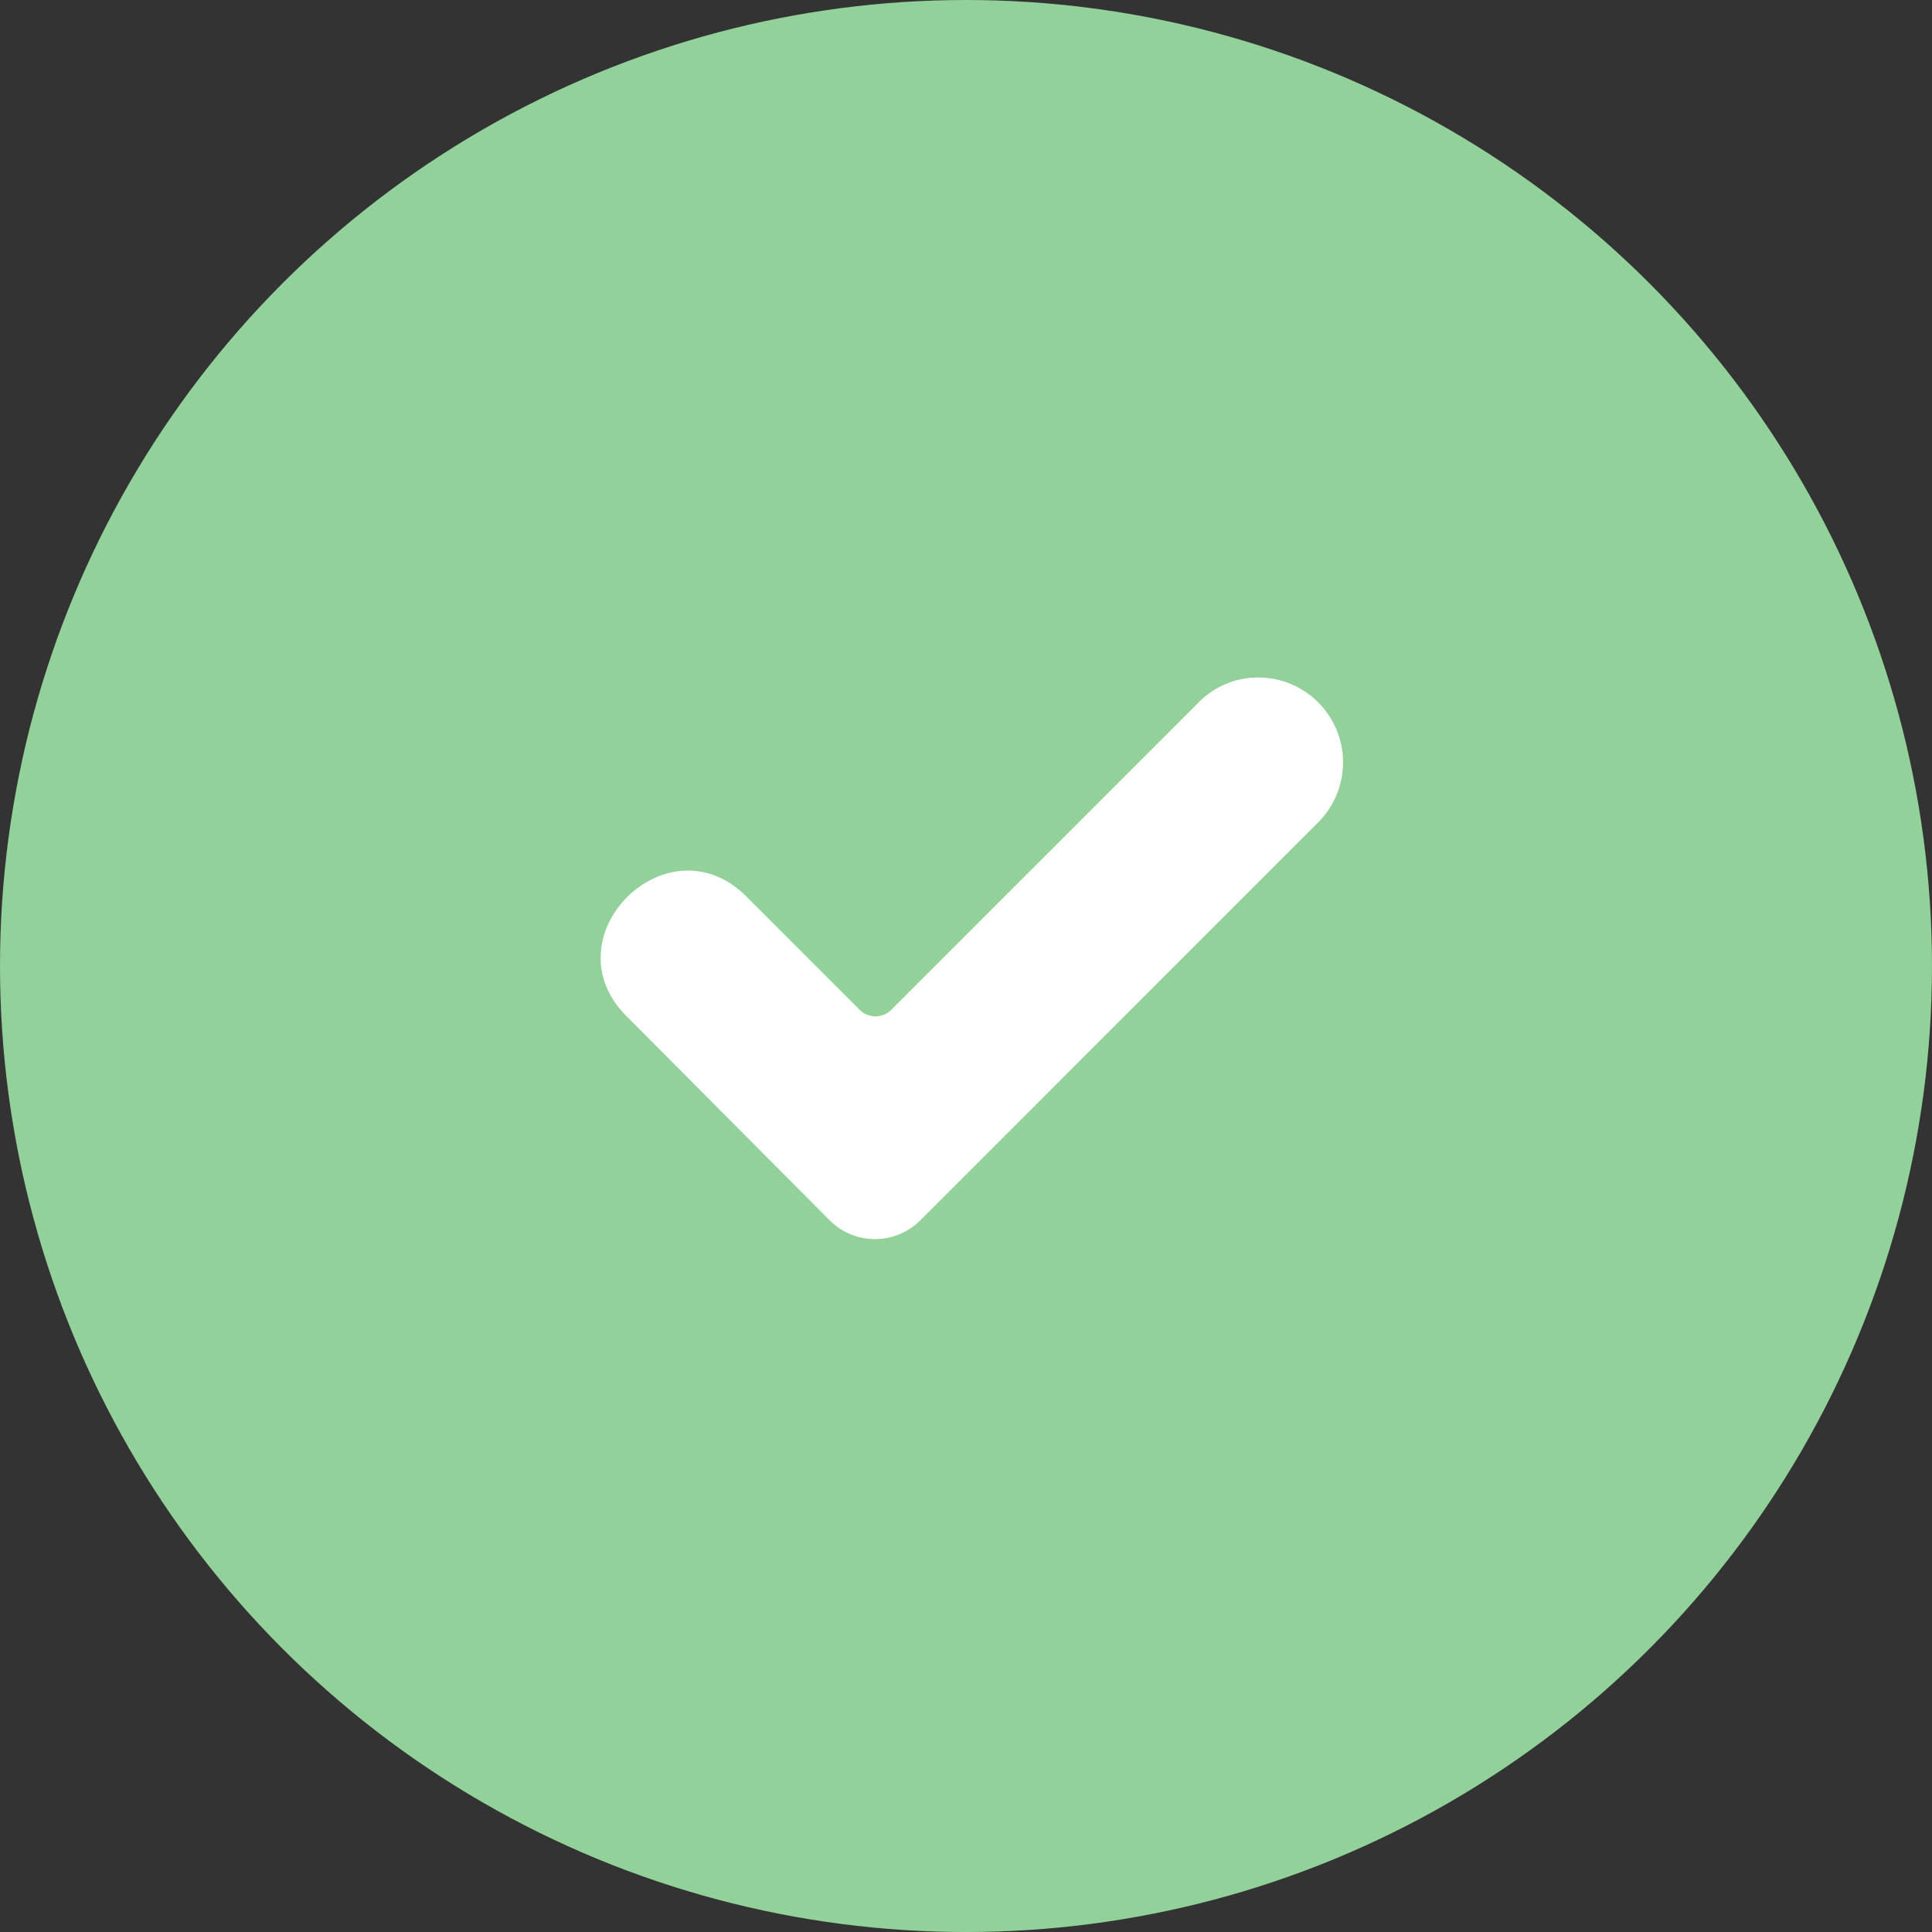 <svg xmlns="http://www.w3.org/2000/svg" width="92.151" height="92.151" viewBox="0 0 92.151 92.151">
  <rect x="0" y="0" width="92.151" height="92.151" fill="#333333" stroke="none"/>
  <g id="Group_281" data-name="Group 281" transform="translate(-147.427 -150.925)">
    <ellipse id="Ellipse_6" data-name="Ellipse 6" cx="46.075" cy="46.076" rx="46.075" ry="46.076" transform="translate(147.427 150.925)" fill="#92d199"/>
    <path id="np_check_1231596_FFFFFF" d="M42.976,22A4.05,4.05,0,0,1,45.9,28.965L26.952,47.916a3.056,3.056,0,0,1-4.273,0l-9.614-9.661c-4-3.808,1.905-9.706,5.713-5.713l5.341,5.341a1.069,1.069,0,0,0,1.441,0L40.191,23.252A3.987,3.987,0,0,1,42.976,22Z" transform="translate(164.346 161.24)" fill="#fff"/>
  </g>
</svg>
